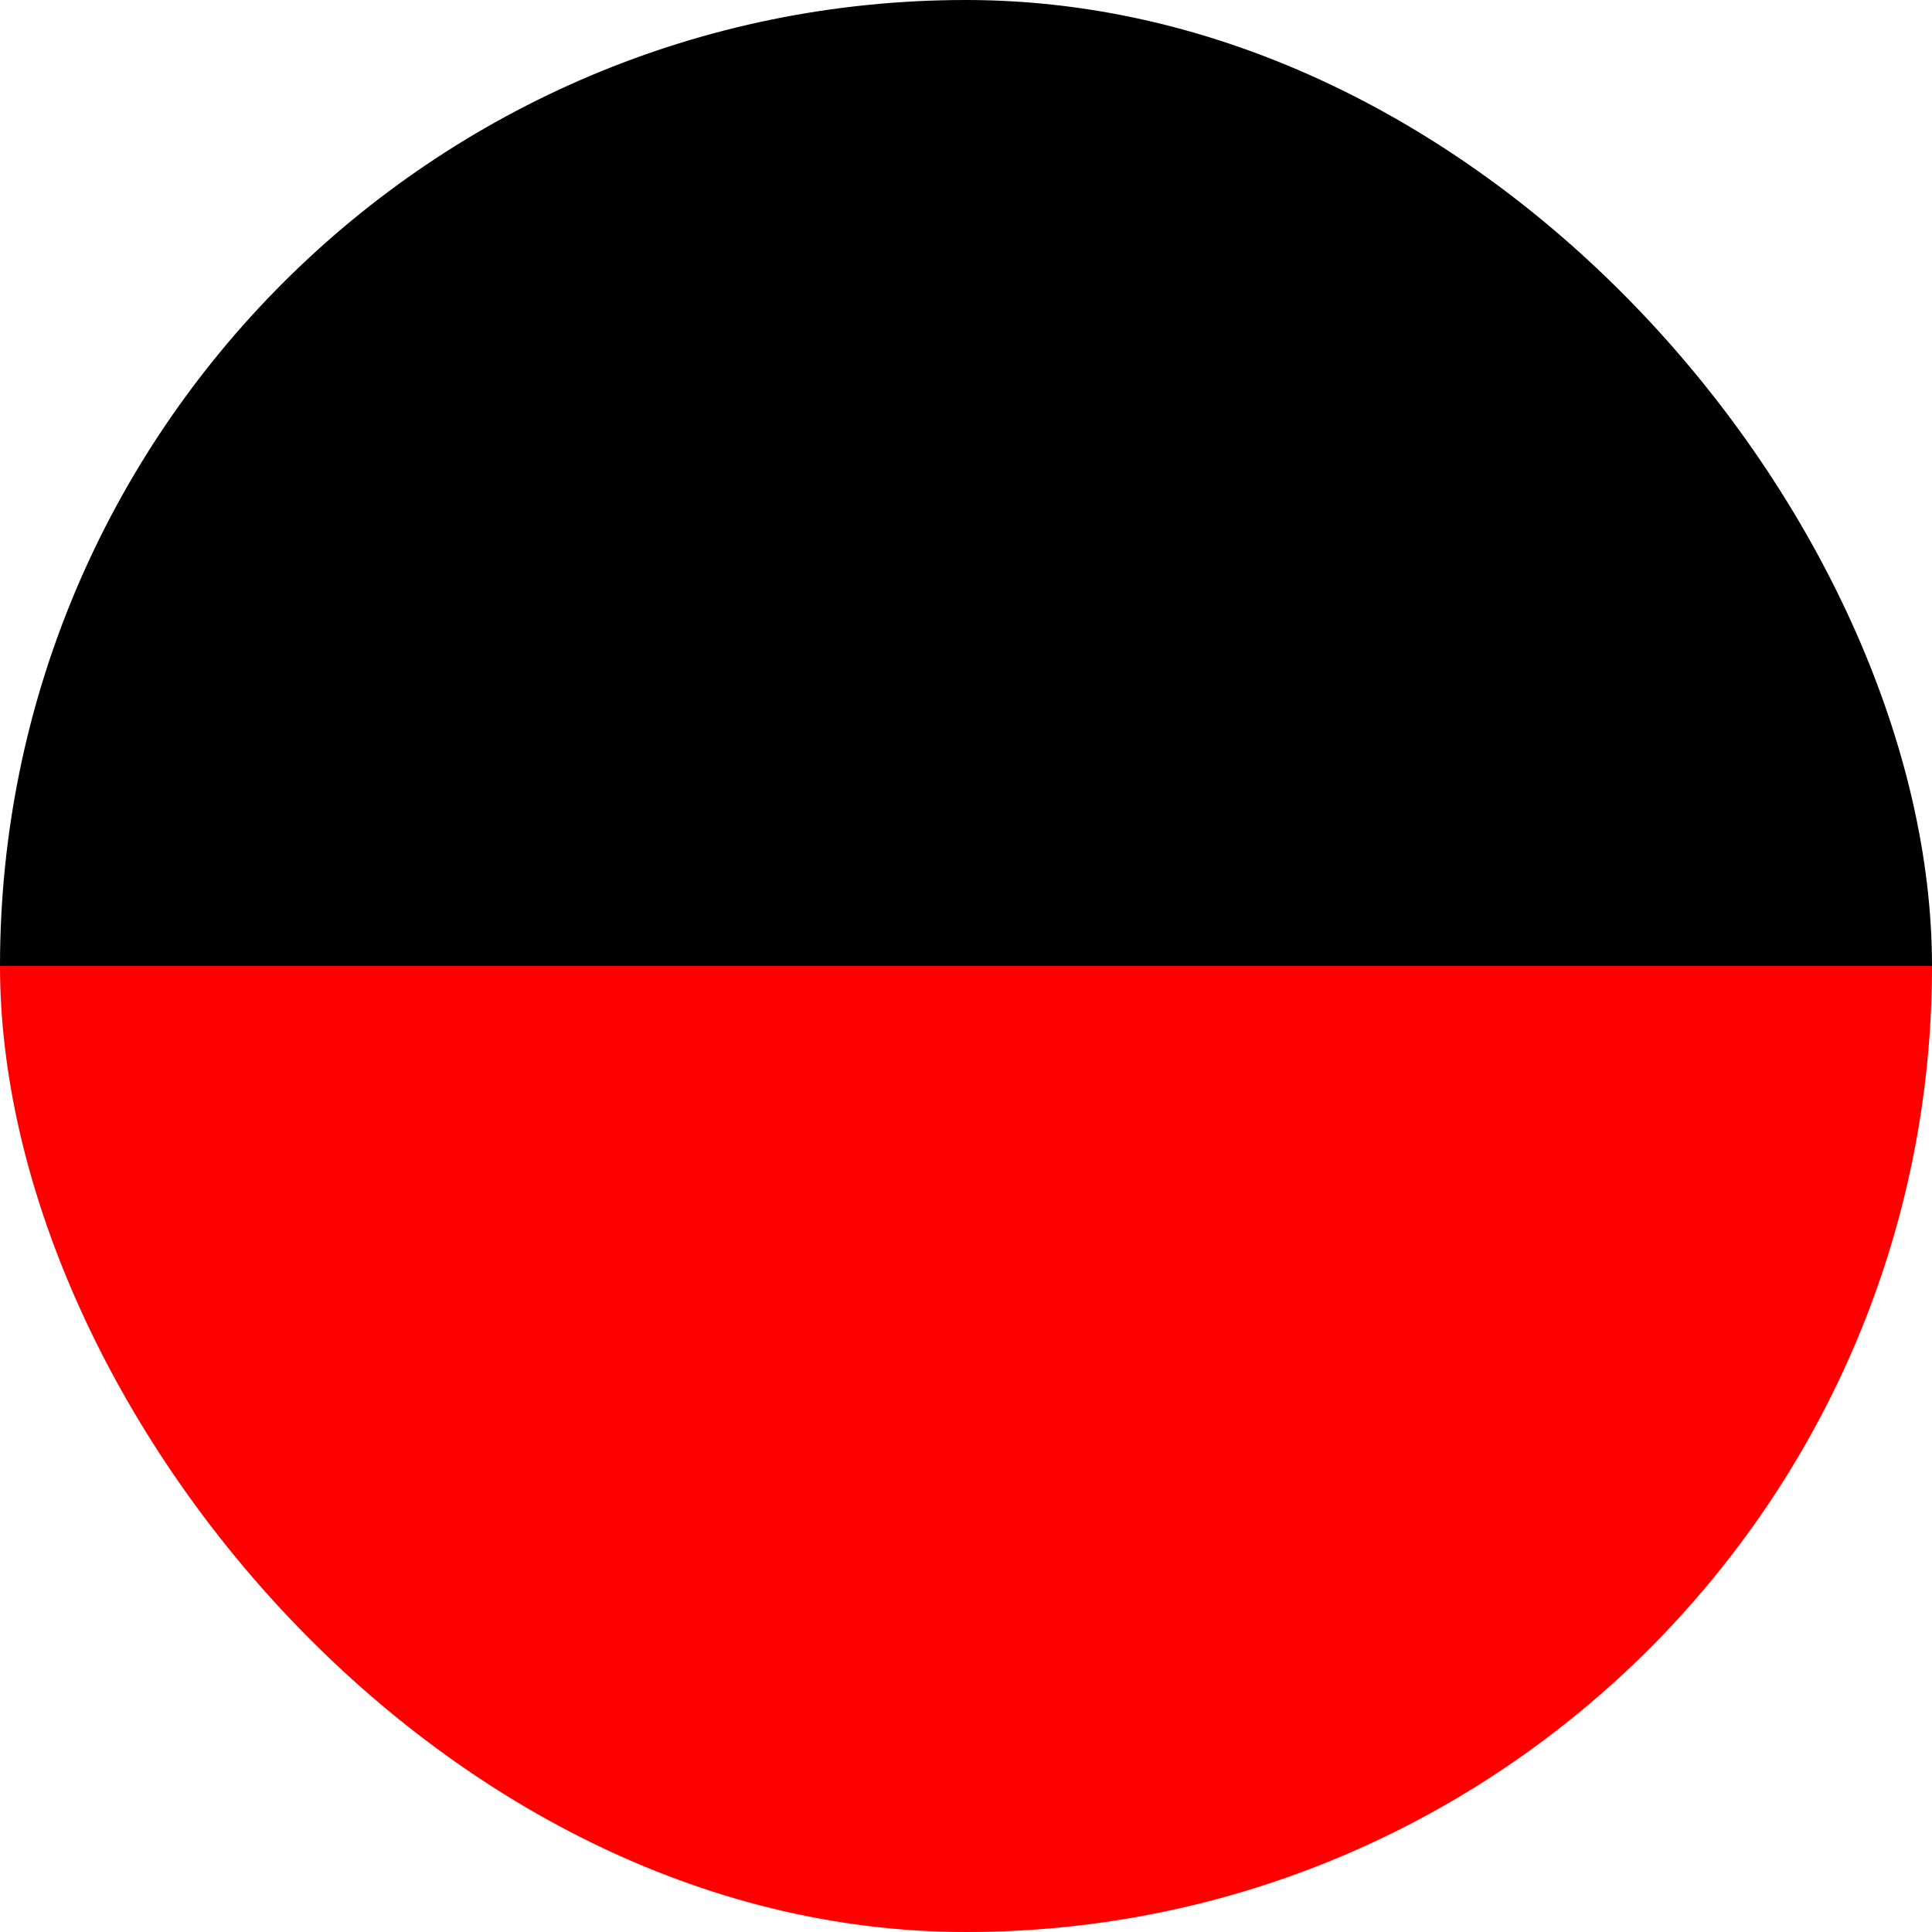 <svg width="285" height="285" viewBox="0 0 285 285" fill="none" xmlns="http://www.w3.org/2000/svg">
<g clip-path="url(#clip0_1179_1569)">
<path d="M0 -435H1156.29V142.5H0V-435Z" fill="black"/>
<path d="M0 142.5H285V285H0V142.5Z" fill="#FF0000"/>
</g>
<defs>
<clipPath id="clip0_1179_1569">
<rect width="285" height="285" rx="142.5" fill="white"/>
</clipPath>
</defs>
</svg>
